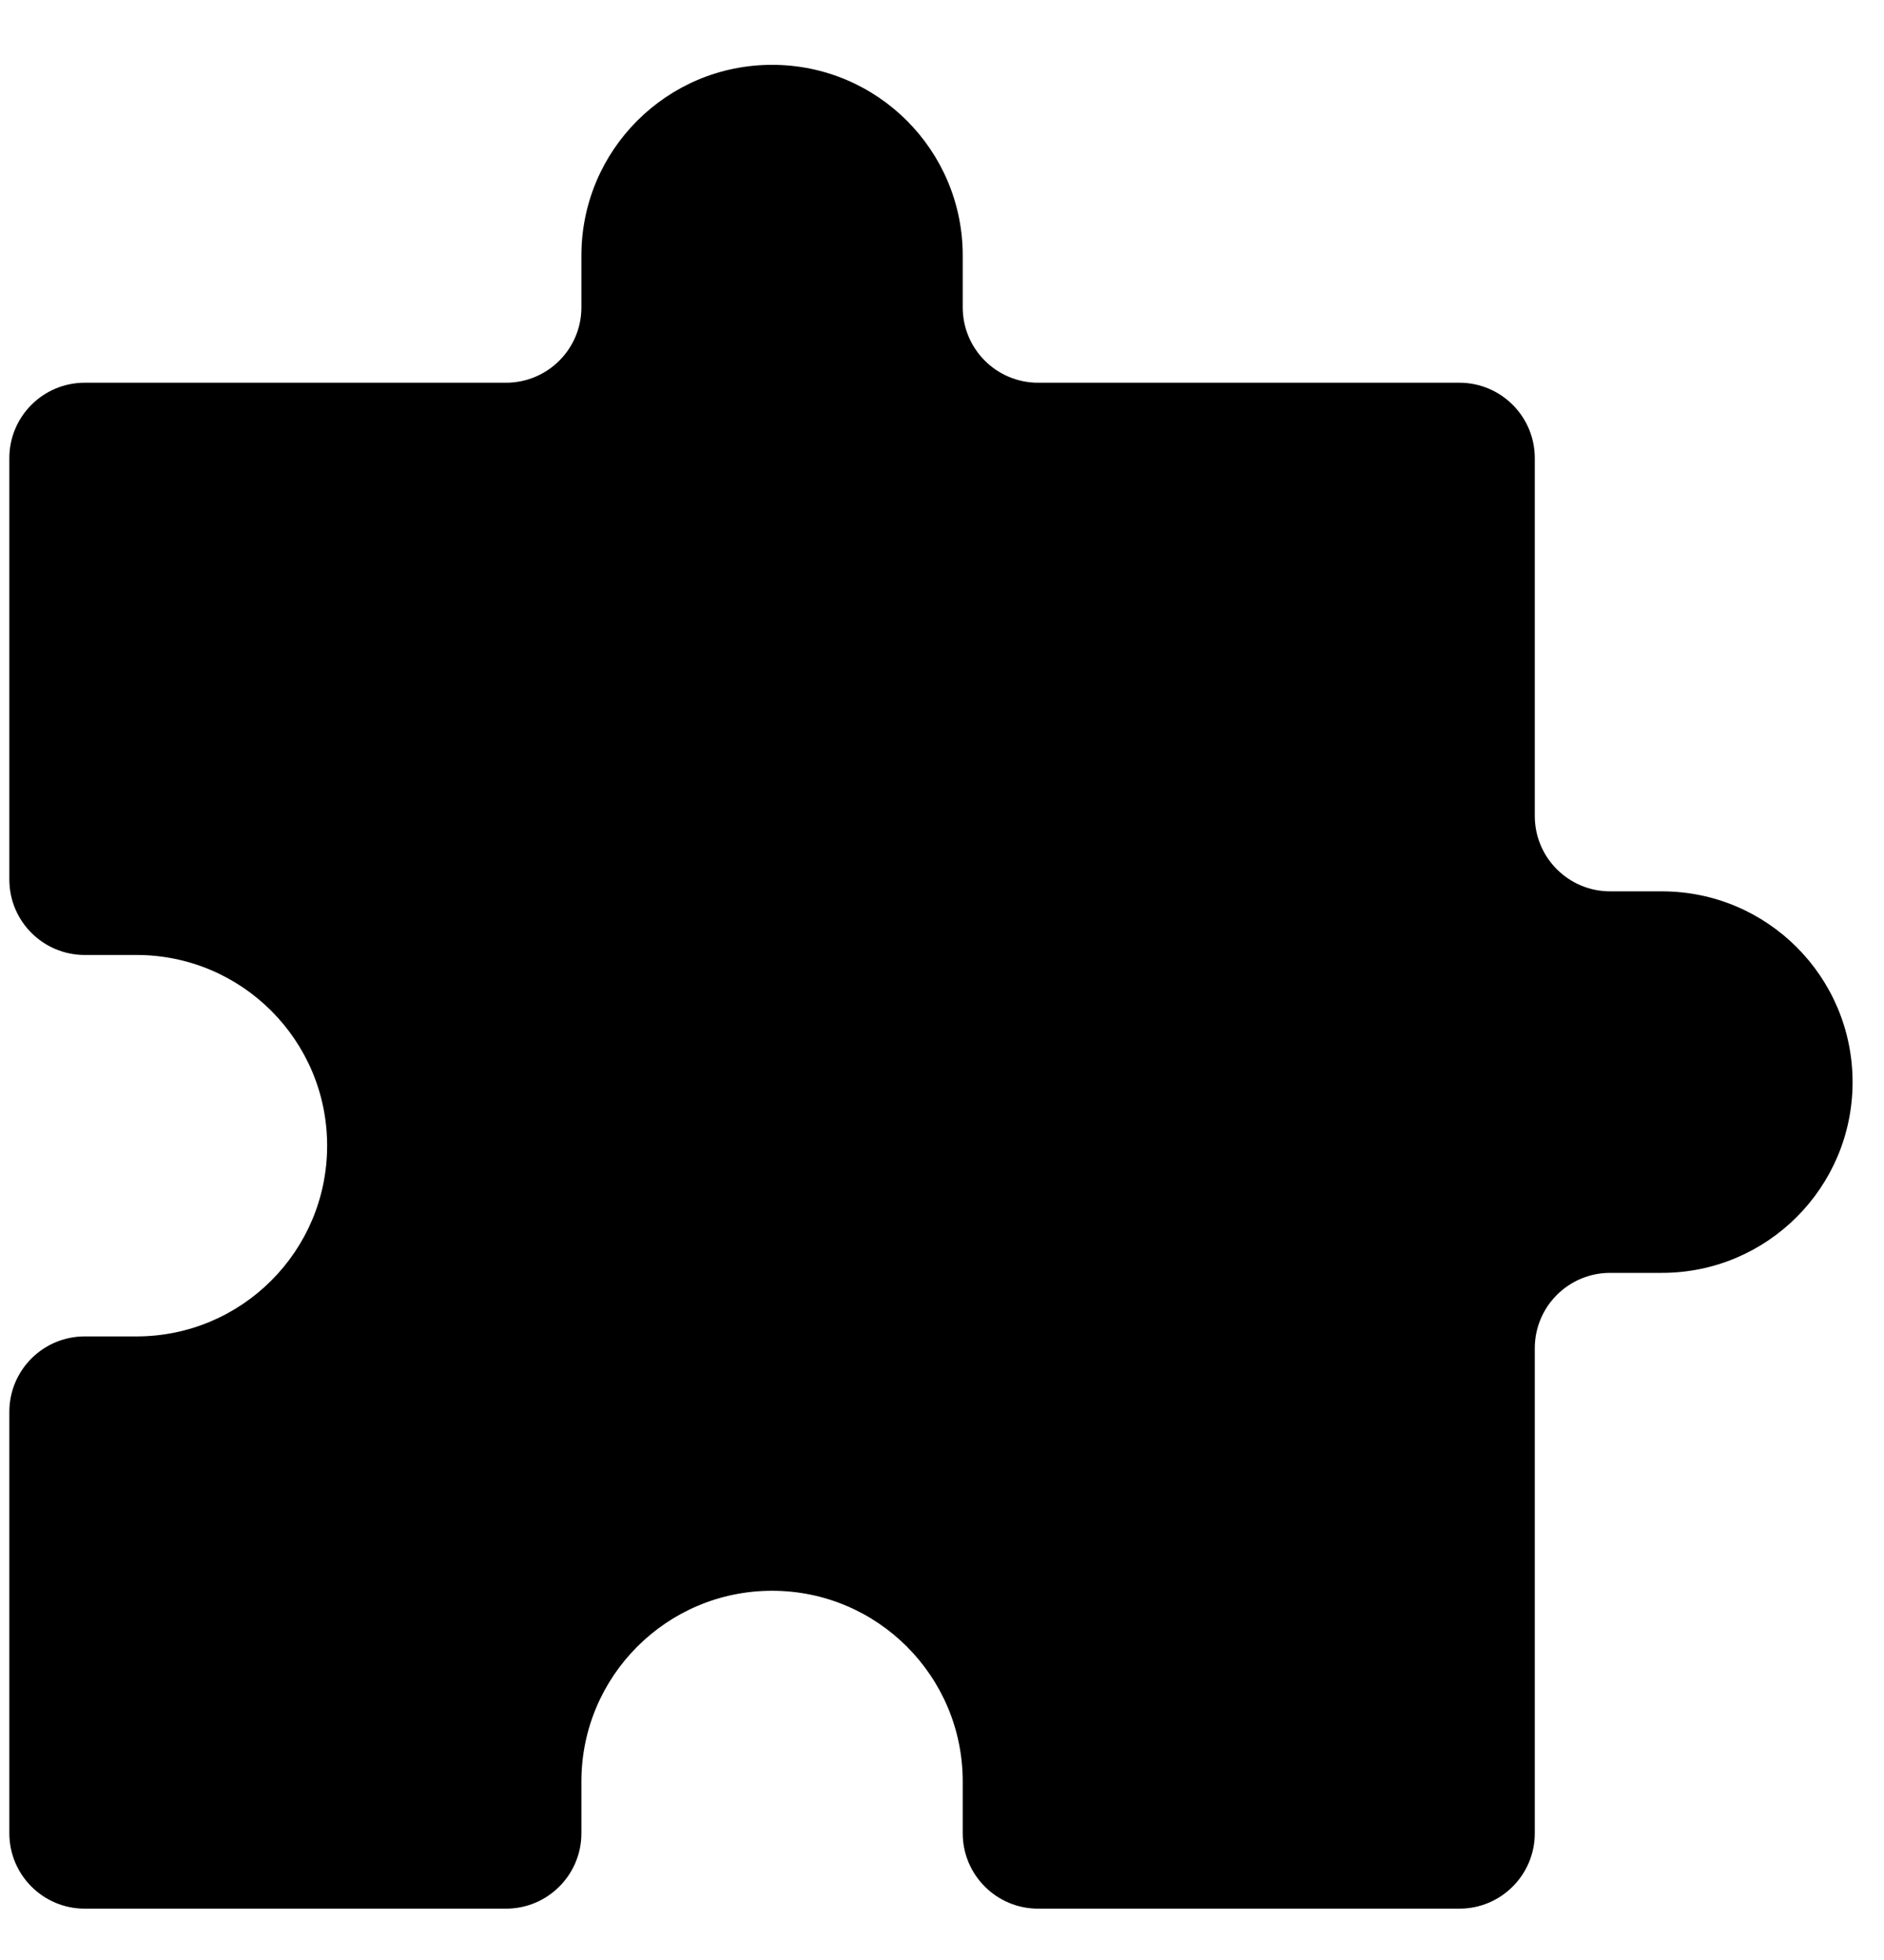 <svg width="25" height="26" viewBox="0 0 25 26" fill="none" xmlns="http://www.w3.org/2000/svg">
<path d="M6.715 5.077H1.124C0.572 5.077 0.124 5.525 0.124 6.077V11.668C0.124 12.22 0.572 12.668 1.124 12.668H1.811C3.208 12.668 4.341 13.801 4.341 15.198C4.341 16.596 3.208 17.728 1.811 17.728H1.124C0.572 17.728 0.124 18.176 0.124 18.728V24.319C0.124 24.871 0.572 25.319 1.124 25.319H6.715C7.267 25.319 7.715 24.871 7.715 24.319V23.632C7.715 22.235 8.848 21.102 10.245 21.102C11.643 21.102 12.775 22.235 12.775 23.632V24.319C12.775 24.871 13.223 25.319 13.775 25.319H19.366C19.918 25.319 20.366 24.871 20.366 24.319V17.885C20.366 17.332 20.814 16.885 21.366 16.885H22.053C23.45 16.885 24.583 15.752 24.583 14.355C24.583 12.957 23.45 11.824 22.053 11.824H21.366C20.814 11.824 20.366 11.377 20.366 10.824V6.077C20.366 5.525 19.918 5.077 19.366 5.077H13.775C13.223 5.077 12.775 4.629 12.775 4.077V3.39C12.775 1.993 11.643 0.86 10.245 0.86C8.848 0.86 7.715 1.993 7.715 3.39V4.077C7.715 4.629 7.267 5.077 6.715 5.077Z" fill="black"/>
</svg>

